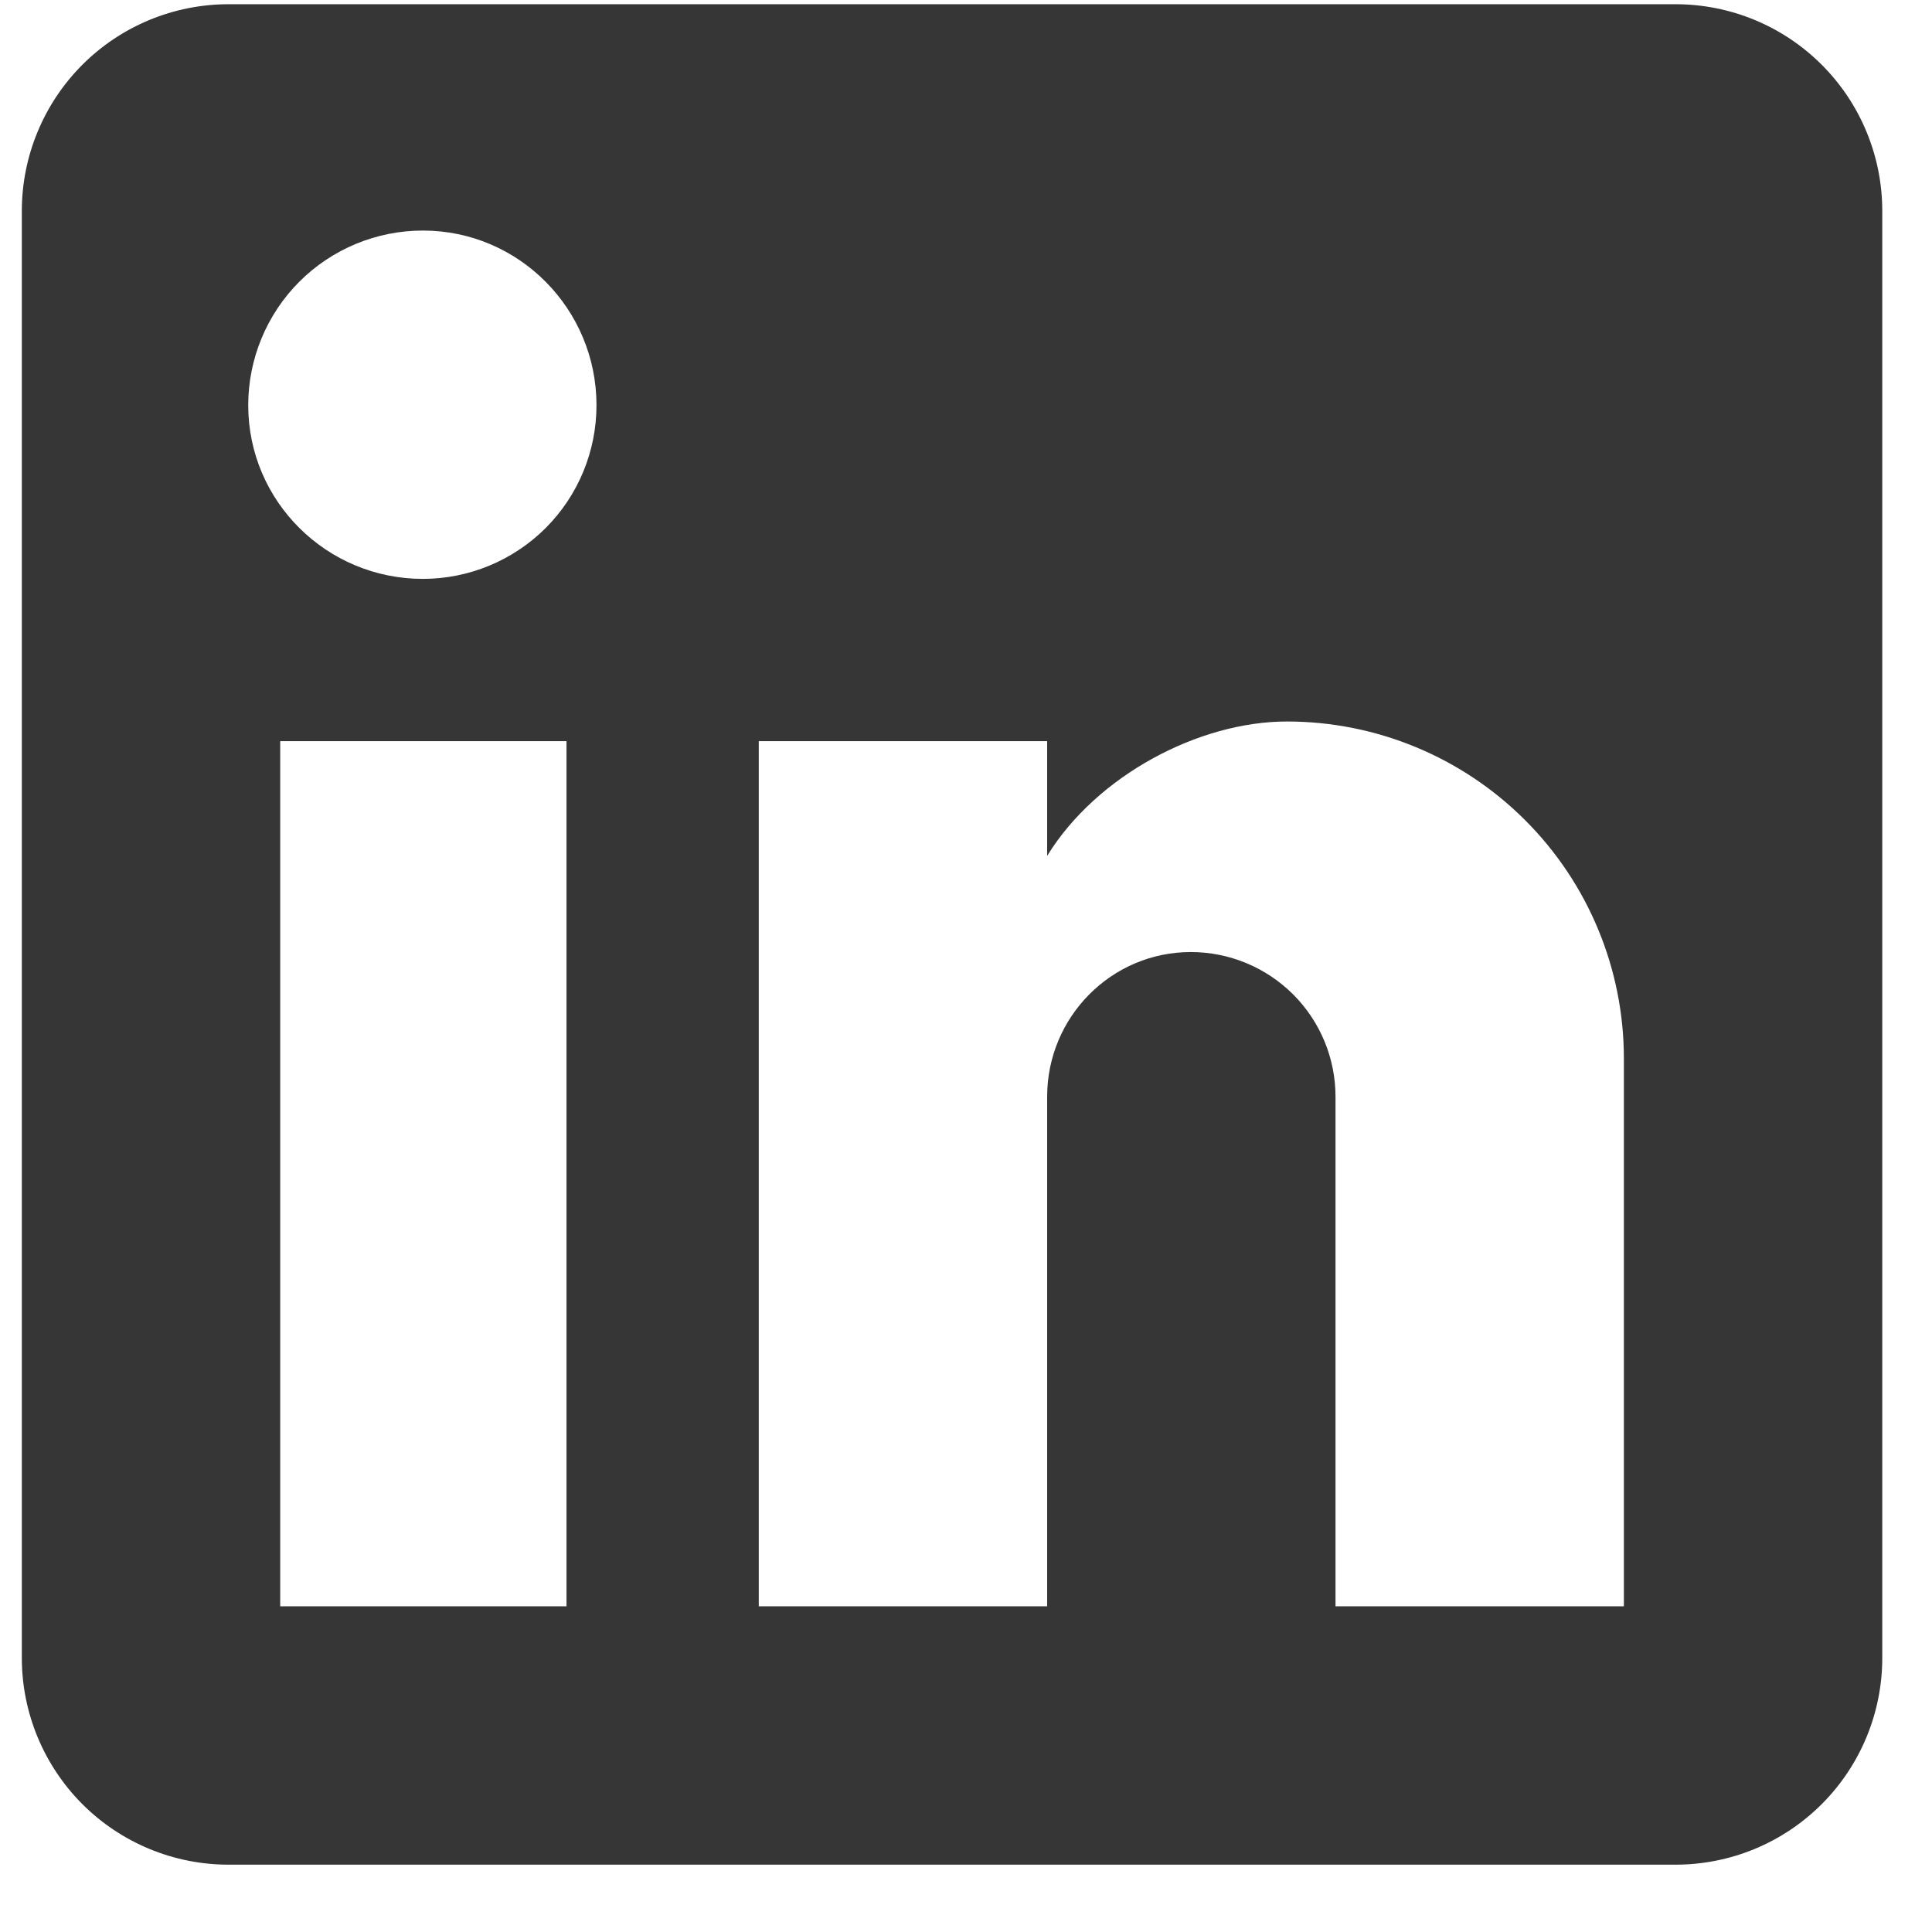 <svg width="27" height="27" viewBox="0 0 27 27" fill="none" xmlns="http://www.w3.org/2000/svg">
<path d="M23.416 0.059C24.183 0.059 24.917 0.363 25.459 0.905C26.001 1.447 26.305 2.182 26.305 2.948V23.17C26.305 23.936 26.001 24.671 25.459 25.213C24.917 25.755 24.183 26.059 23.416 26.059H3.194C2.428 26.059 1.693 25.755 1.151 25.213C0.61 24.671 0.305 23.936 0.305 23.17V2.948C0.305 2.182 0.61 1.447 1.151 0.905C1.693 0.363 2.428 0.059 3.194 0.059H23.416ZM22.694 22.448V14.792C22.694 13.543 22.198 12.346 21.315 11.463C20.432 10.579 19.234 10.083 17.985 10.083C16.757 10.083 15.327 10.835 14.634 11.961V10.358H10.604V22.448H14.634V15.327C14.634 14.214 15.53 13.305 16.642 13.305C17.178 13.305 17.692 13.518 18.072 13.897C18.451 14.276 18.664 14.79 18.664 15.327V22.448H22.694ZM5.91 8.09C6.553 8.09 7.17 7.834 7.626 7.379C8.081 6.924 8.336 6.307 8.336 5.663C8.336 4.32 7.253 3.222 5.91 3.222C5.262 3.222 4.641 3.479 4.183 3.937C3.726 4.395 3.469 5.016 3.469 5.663C3.469 7.007 4.566 8.09 5.91 8.09ZM7.917 22.448V10.358H3.916V22.448H7.917Z" fill="#363636"/>
</svg>
